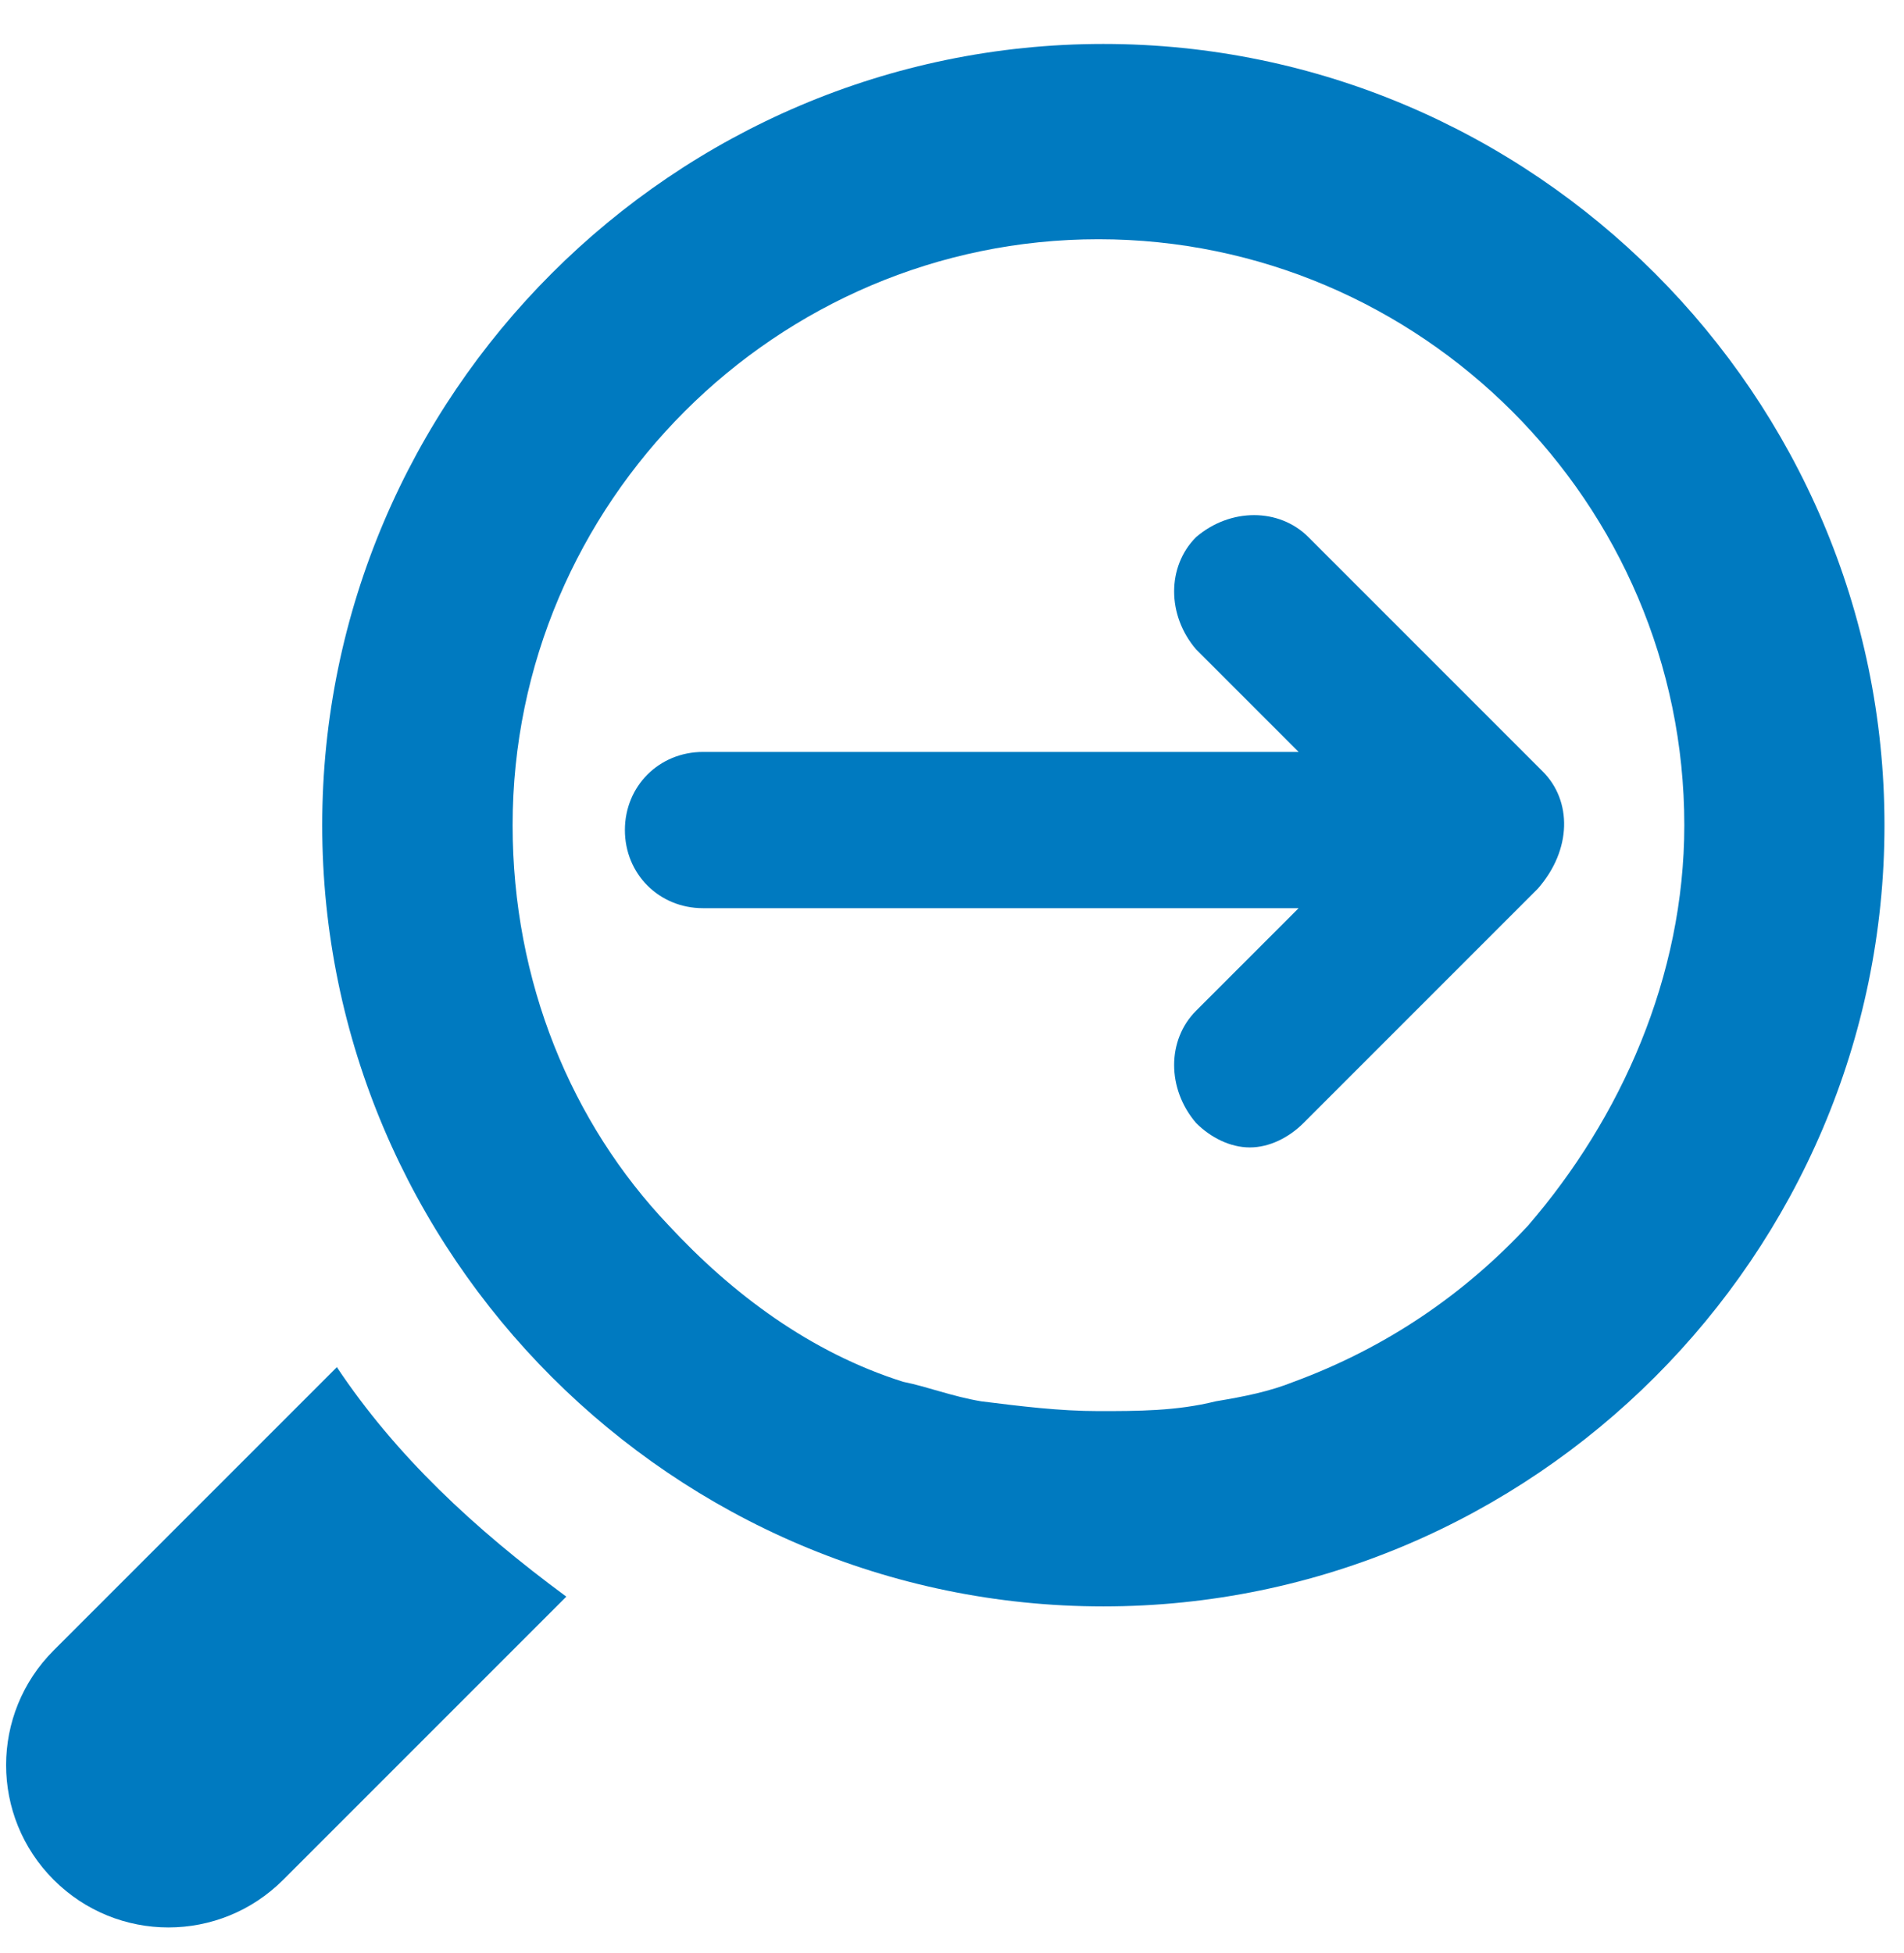 <svg xmlns="http://www.w3.org/2000/svg" width="39" height="40" viewBox="0 0 39 40">
  <g fill="#007AC0" fill-rule="evenodd">
    <path d="M31.6 15.8L26.8 11C26.2 10.4 25.2 10.4 24.5 11 23.9 11.6 23.9 12.6 24.5 13.3L26.6 15.4 14.4 15.4C13.5 15.4 12.8 16.1 12.8 17 12.8 17.9 13.5 18.6 14.4 18.6L26.6 18.6 24.5 20.7C23.9 21.3 23.9 22.3 24.5 23 24.8 23.3 25.2 23.5 25.6 23.5 26 23.5 26.4 23.3 26.7 23L31.5 18.2C32.2 17.4 32.2 16.4 31.6 15.8zM6.9 28L1.1 33.8C-.2 35.1-.2 37.2 1.1 38.5 2.4 39.8 4.5 39.8 5.8 38.5L11.6 32.7C9.7 31.3 8.1 29.8 6.9 28z"/>
    <path fill-rule="nonzero" d="M22.6,0.9 C13.8,0.9 6.6,8.1 6.6,16.9 C6.6,25.7 13.8,32.9 22.6,32.9 C31.4,32.9 38.6,25.7 38.6,16.9 C38.6,8.1 31.4,0.9 22.6,0.9 Z M31.3,25.1 C30,26.5 28.4,27.6 26.5,28.3 C26,28.5 25.5,28.6 24.9,28.7 C24.1,28.9 23.3,28.9 22.5,28.9 C21.7,28.9 20.9,28.8 20.1,28.7 C19.5,28.6 19,28.4 18.5,28.3 C16.6,27.7 15,26.5 13.7,25.1 C11.7,23 10.5,20.1 10.5,16.9 C10.5,10.3 15.9,4.9 22.5,4.9 C29.1,4.9 34.5,10.3 34.5,16.9 C34.5,20 33.2,22.9 31.3,25.1 Z"/>
  </g>
</svg>
